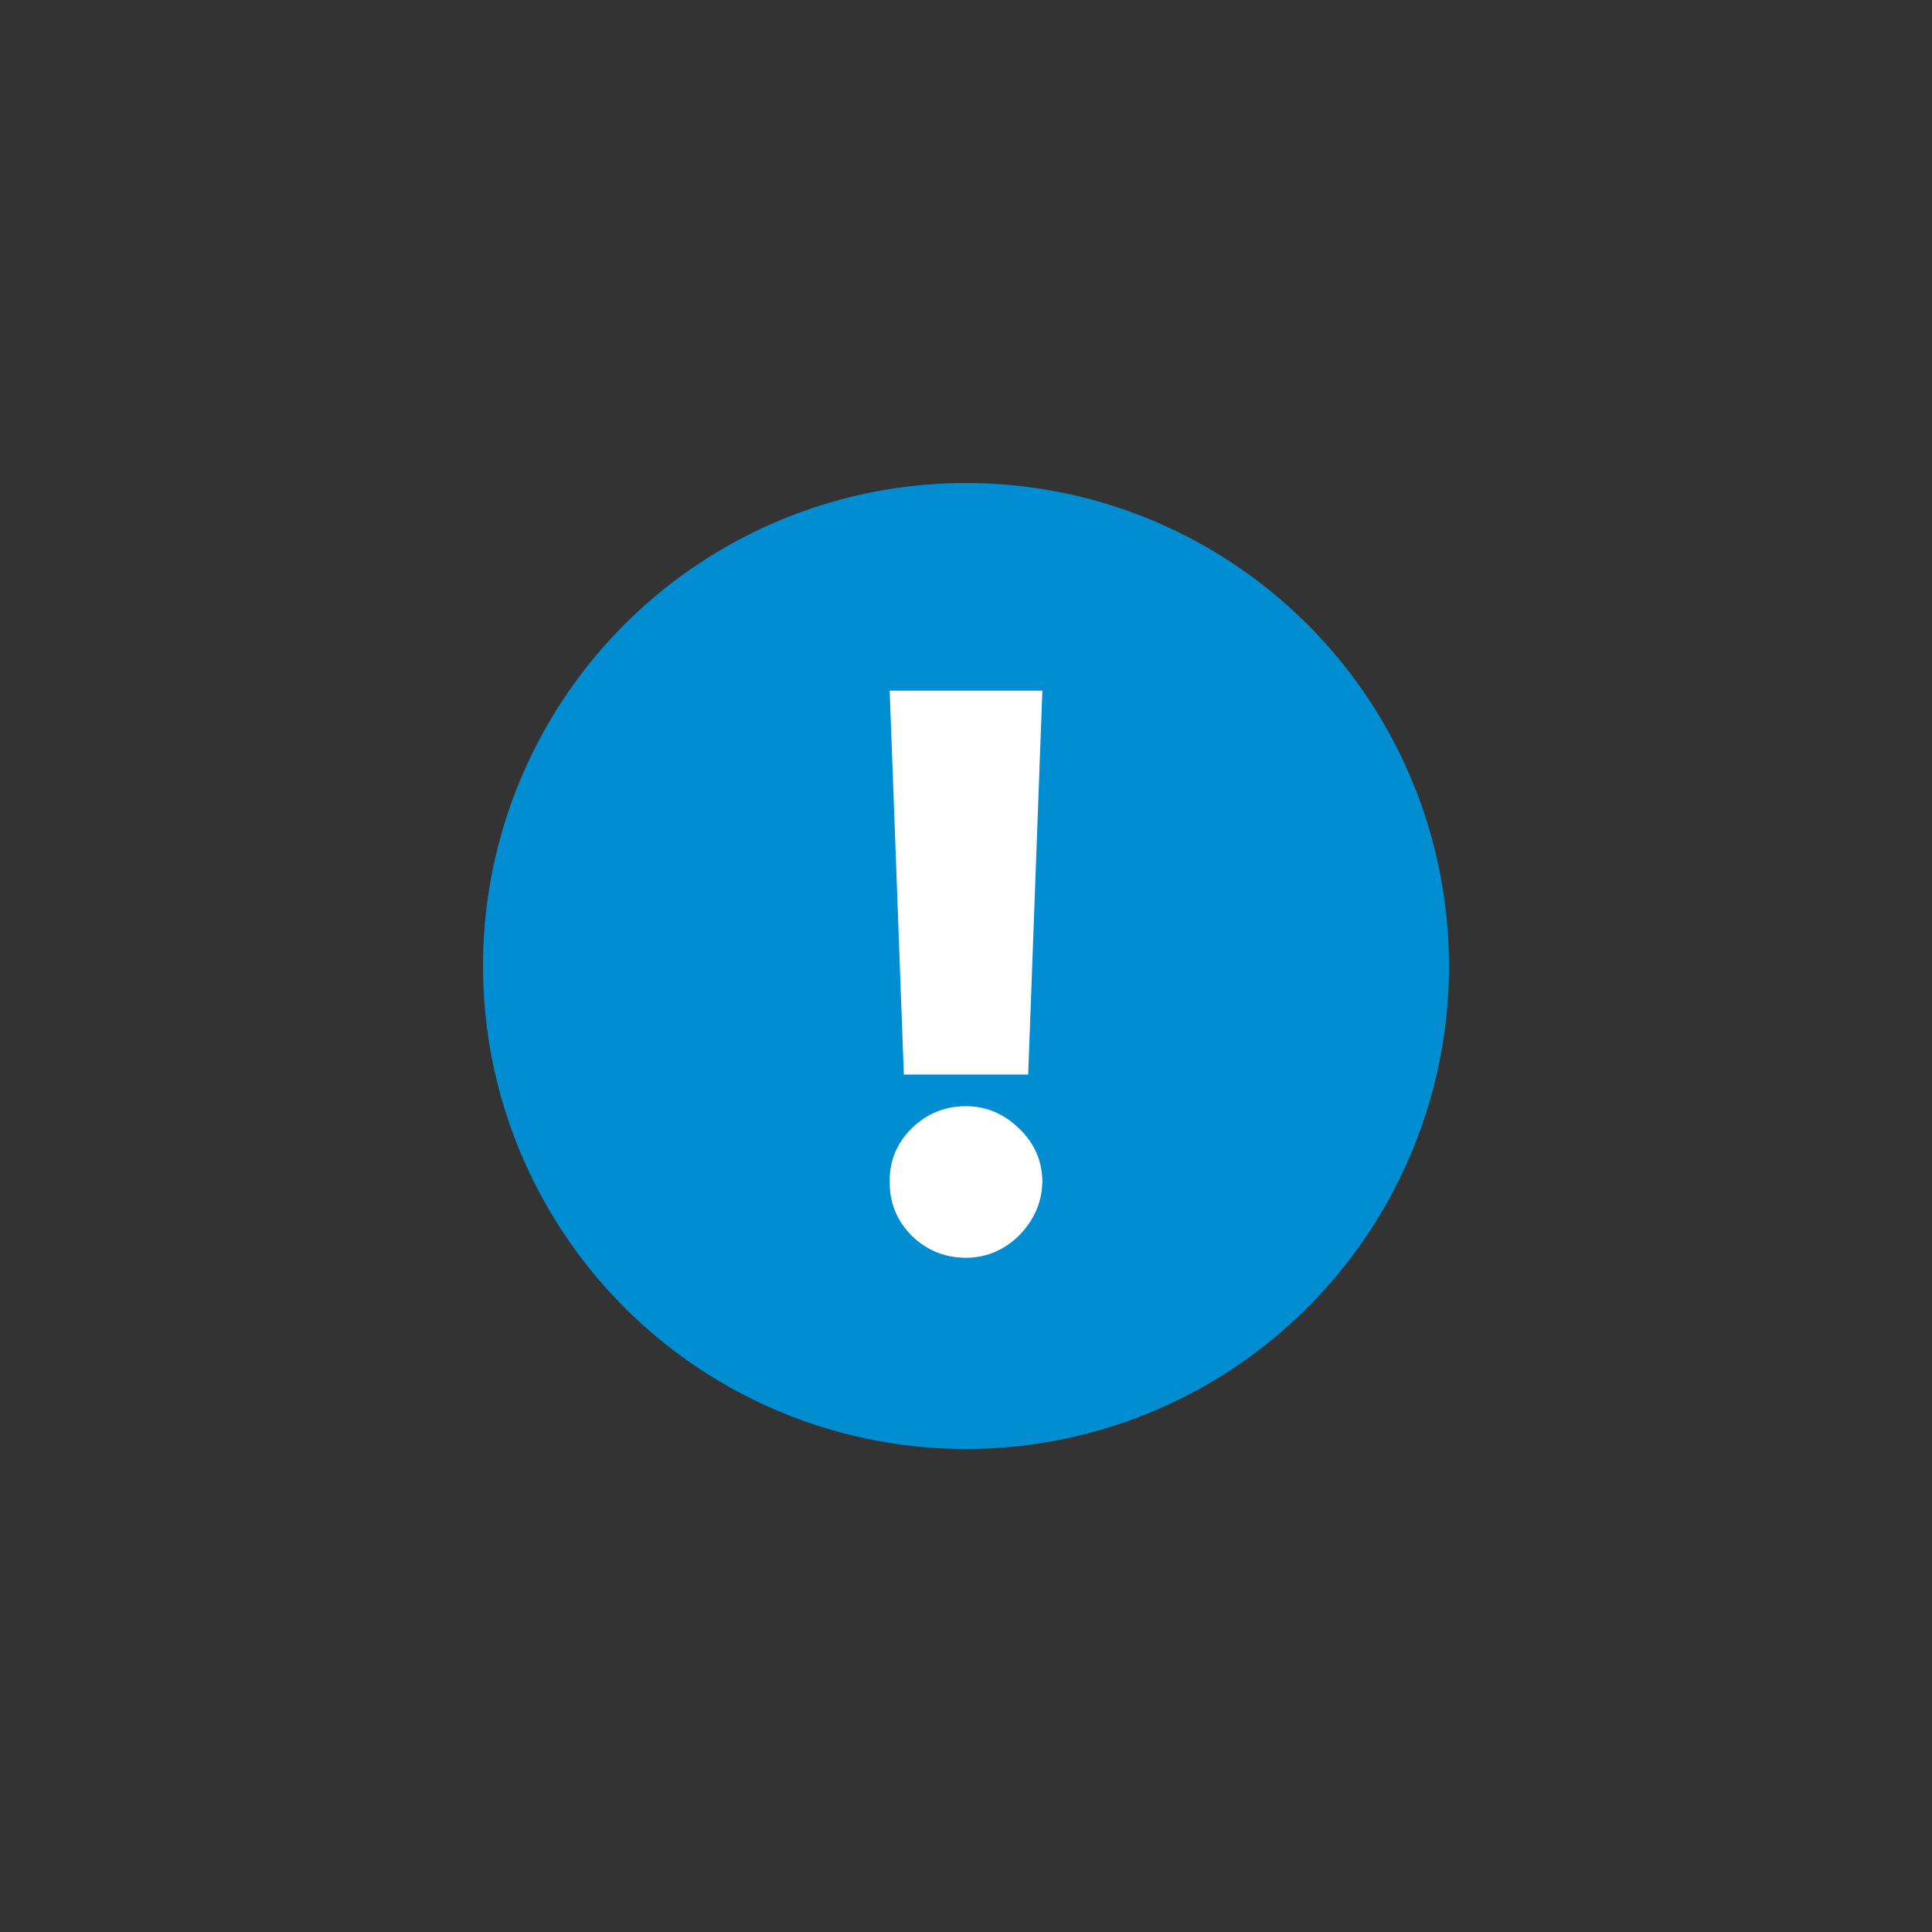 <svg width="48" height="48" viewBox="0 0 48 48" fill="none" xmlns="http://www.w3.org/2000/svg">
<rect x="0" y="0" width="48" height="48" fill="#333333" stroke="none"/>
<circle cx="24" cy="24" r="12" fill="#008DD2"/>
<path d="M25.897 17.16L25.545 26.697H22.456L22.104 17.16H25.897ZM24 31.249C23.476 31.249 23.027 31.066 22.652 30.701C22.282 30.33 22.099 29.881 22.104 29.353C22.099 28.838 22.282 28.398 22.652 28.032C23.027 27.666 23.476 27.483 24 27.483C24.497 27.483 24.935 27.666 25.314 28.032C25.698 28.398 25.892 28.838 25.897 29.353C25.892 29.705 25.8 30.025 25.619 30.314C25.443 30.599 25.213 30.827 24.928 30.998C24.644 31.166 24.334 31.249 24 31.249Z" fill="white"/>
</svg>
